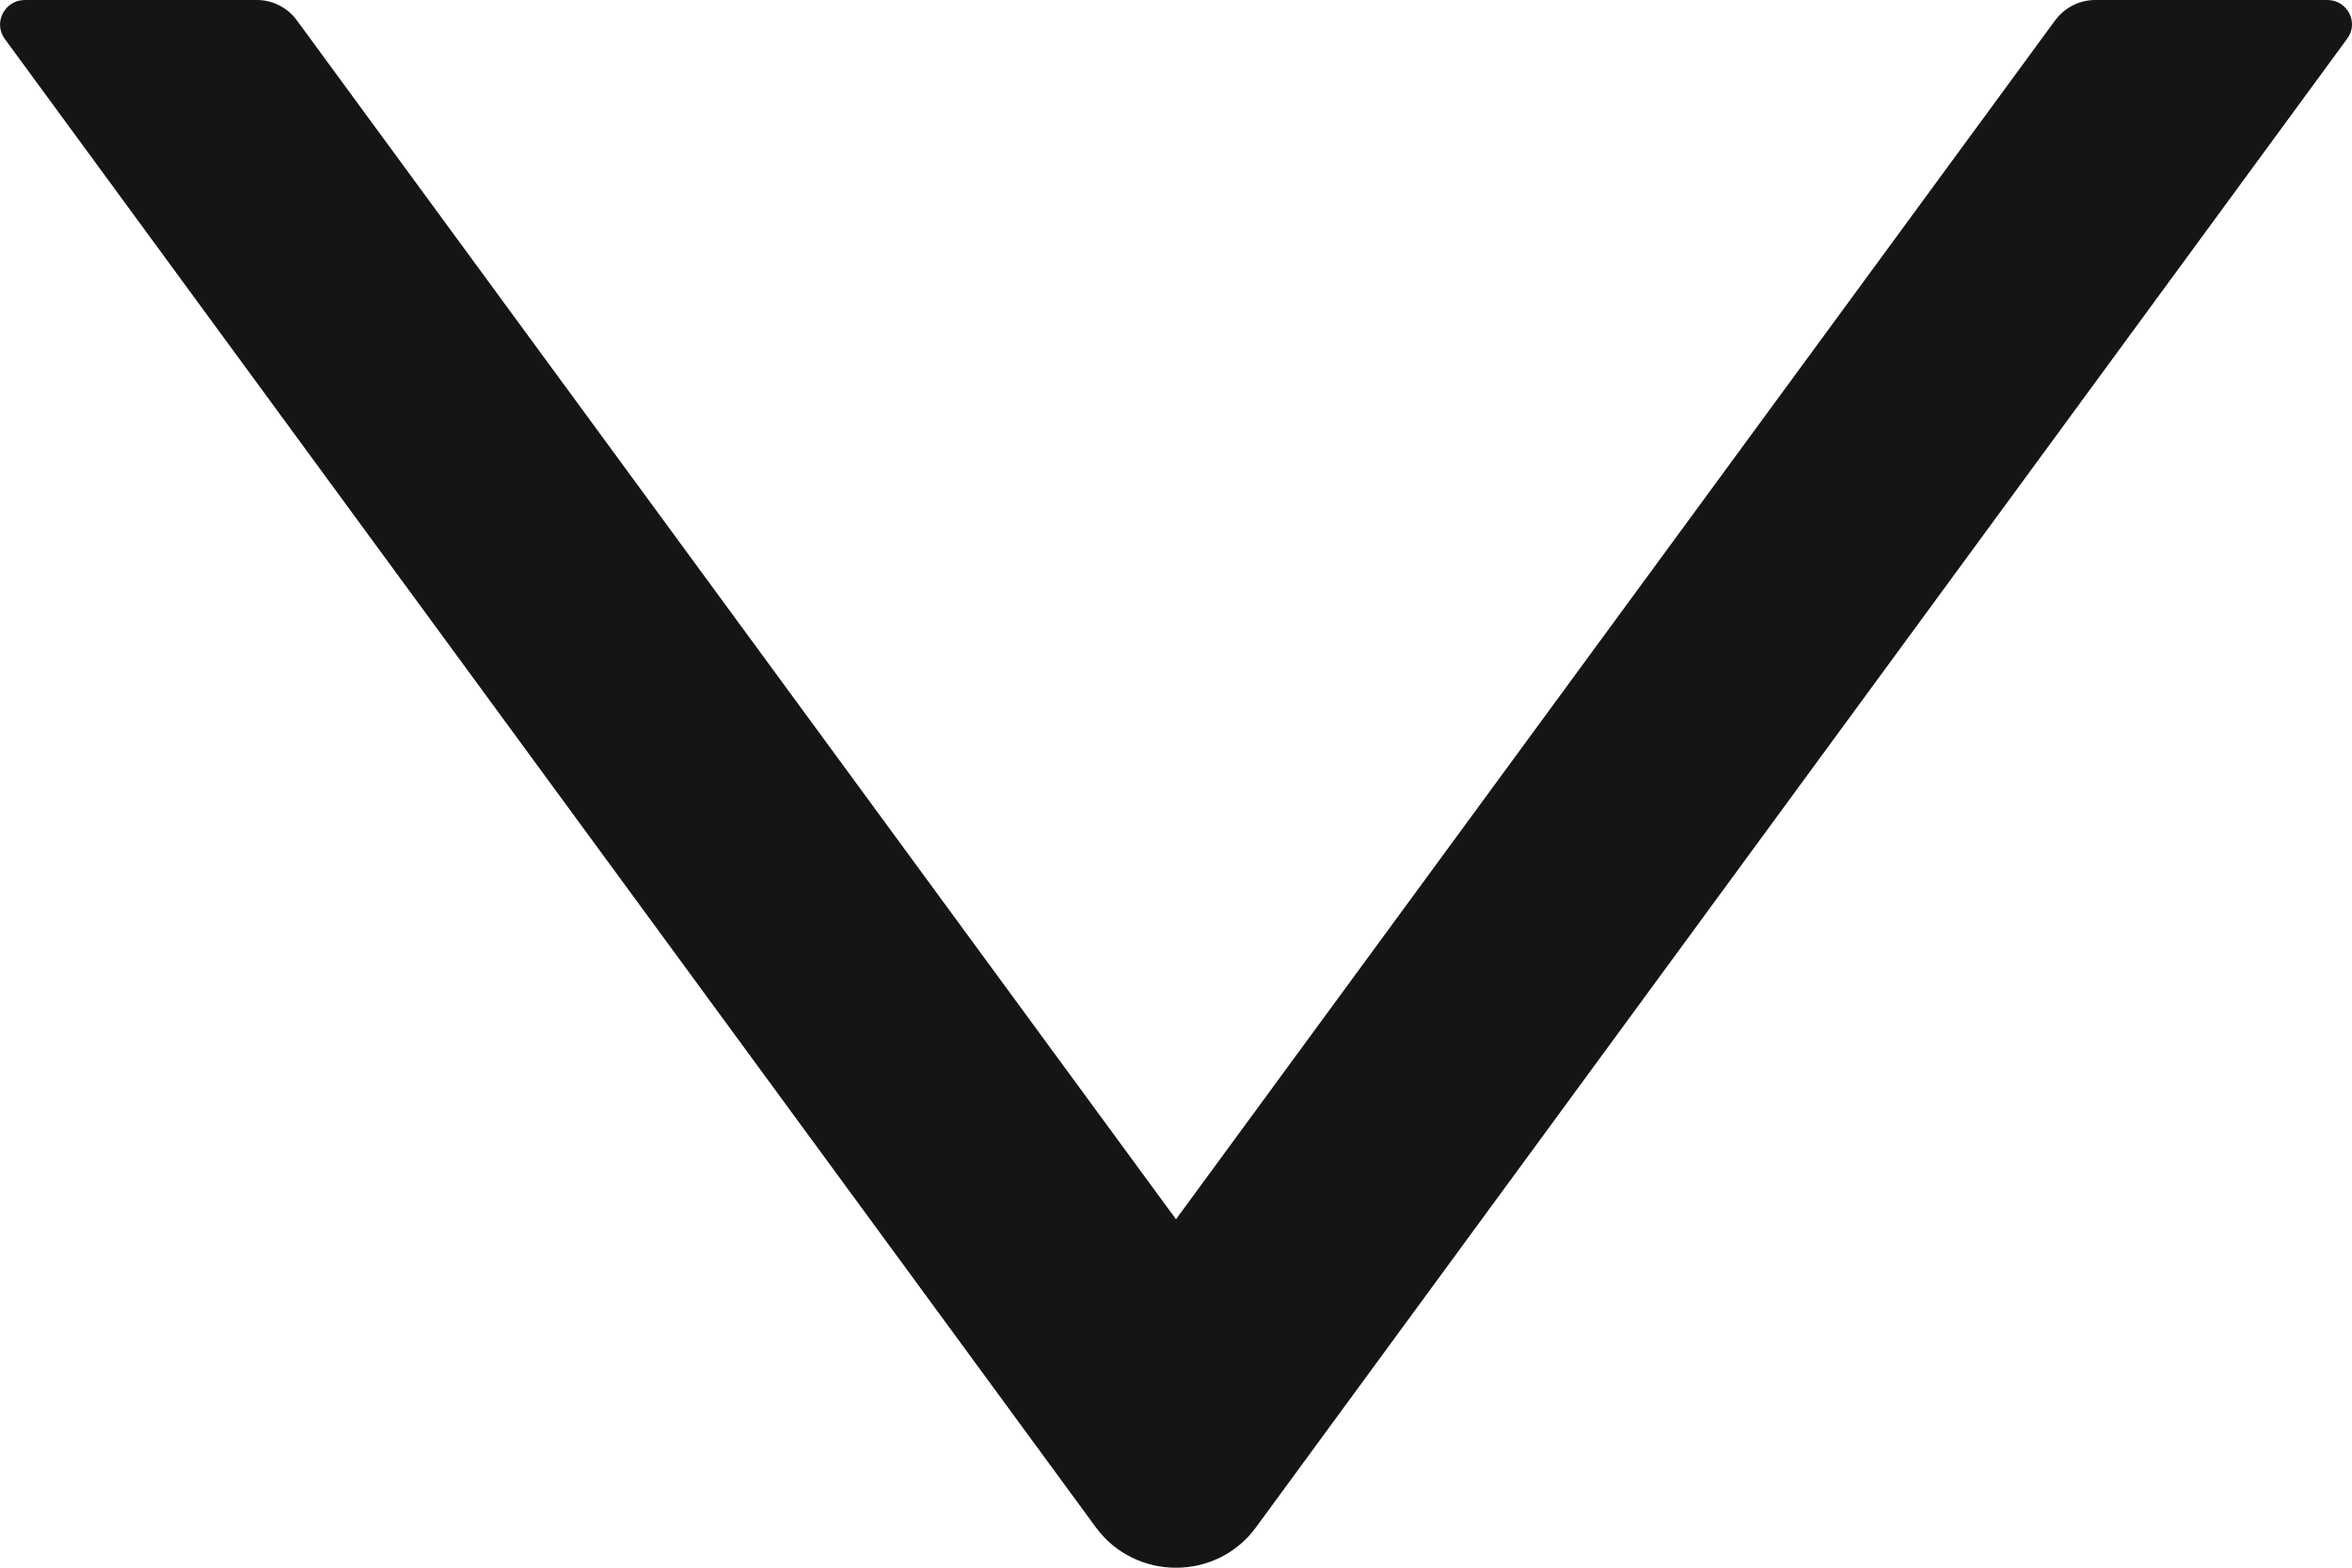 <svg width="12" height="8" viewBox="0 0 12 8" fill="none" xmlns="http://www.w3.org/2000/svg">
<path d="M11.874 0H10.69C10.609 0 10.534 0.039 10.486 0.103L6 6.222L1.514 0.103C1.467 0.039 1.391 0 1.311 0H0.127C0.024 0 -0.036 0.116 0.024 0.198L5.591 7.794C5.793 8.069 6.207 8.069 6.408 7.794L11.975 0.198C12.037 0.116 11.977 0 11.874 0V0Z" fill="#151515"/>
</svg>
